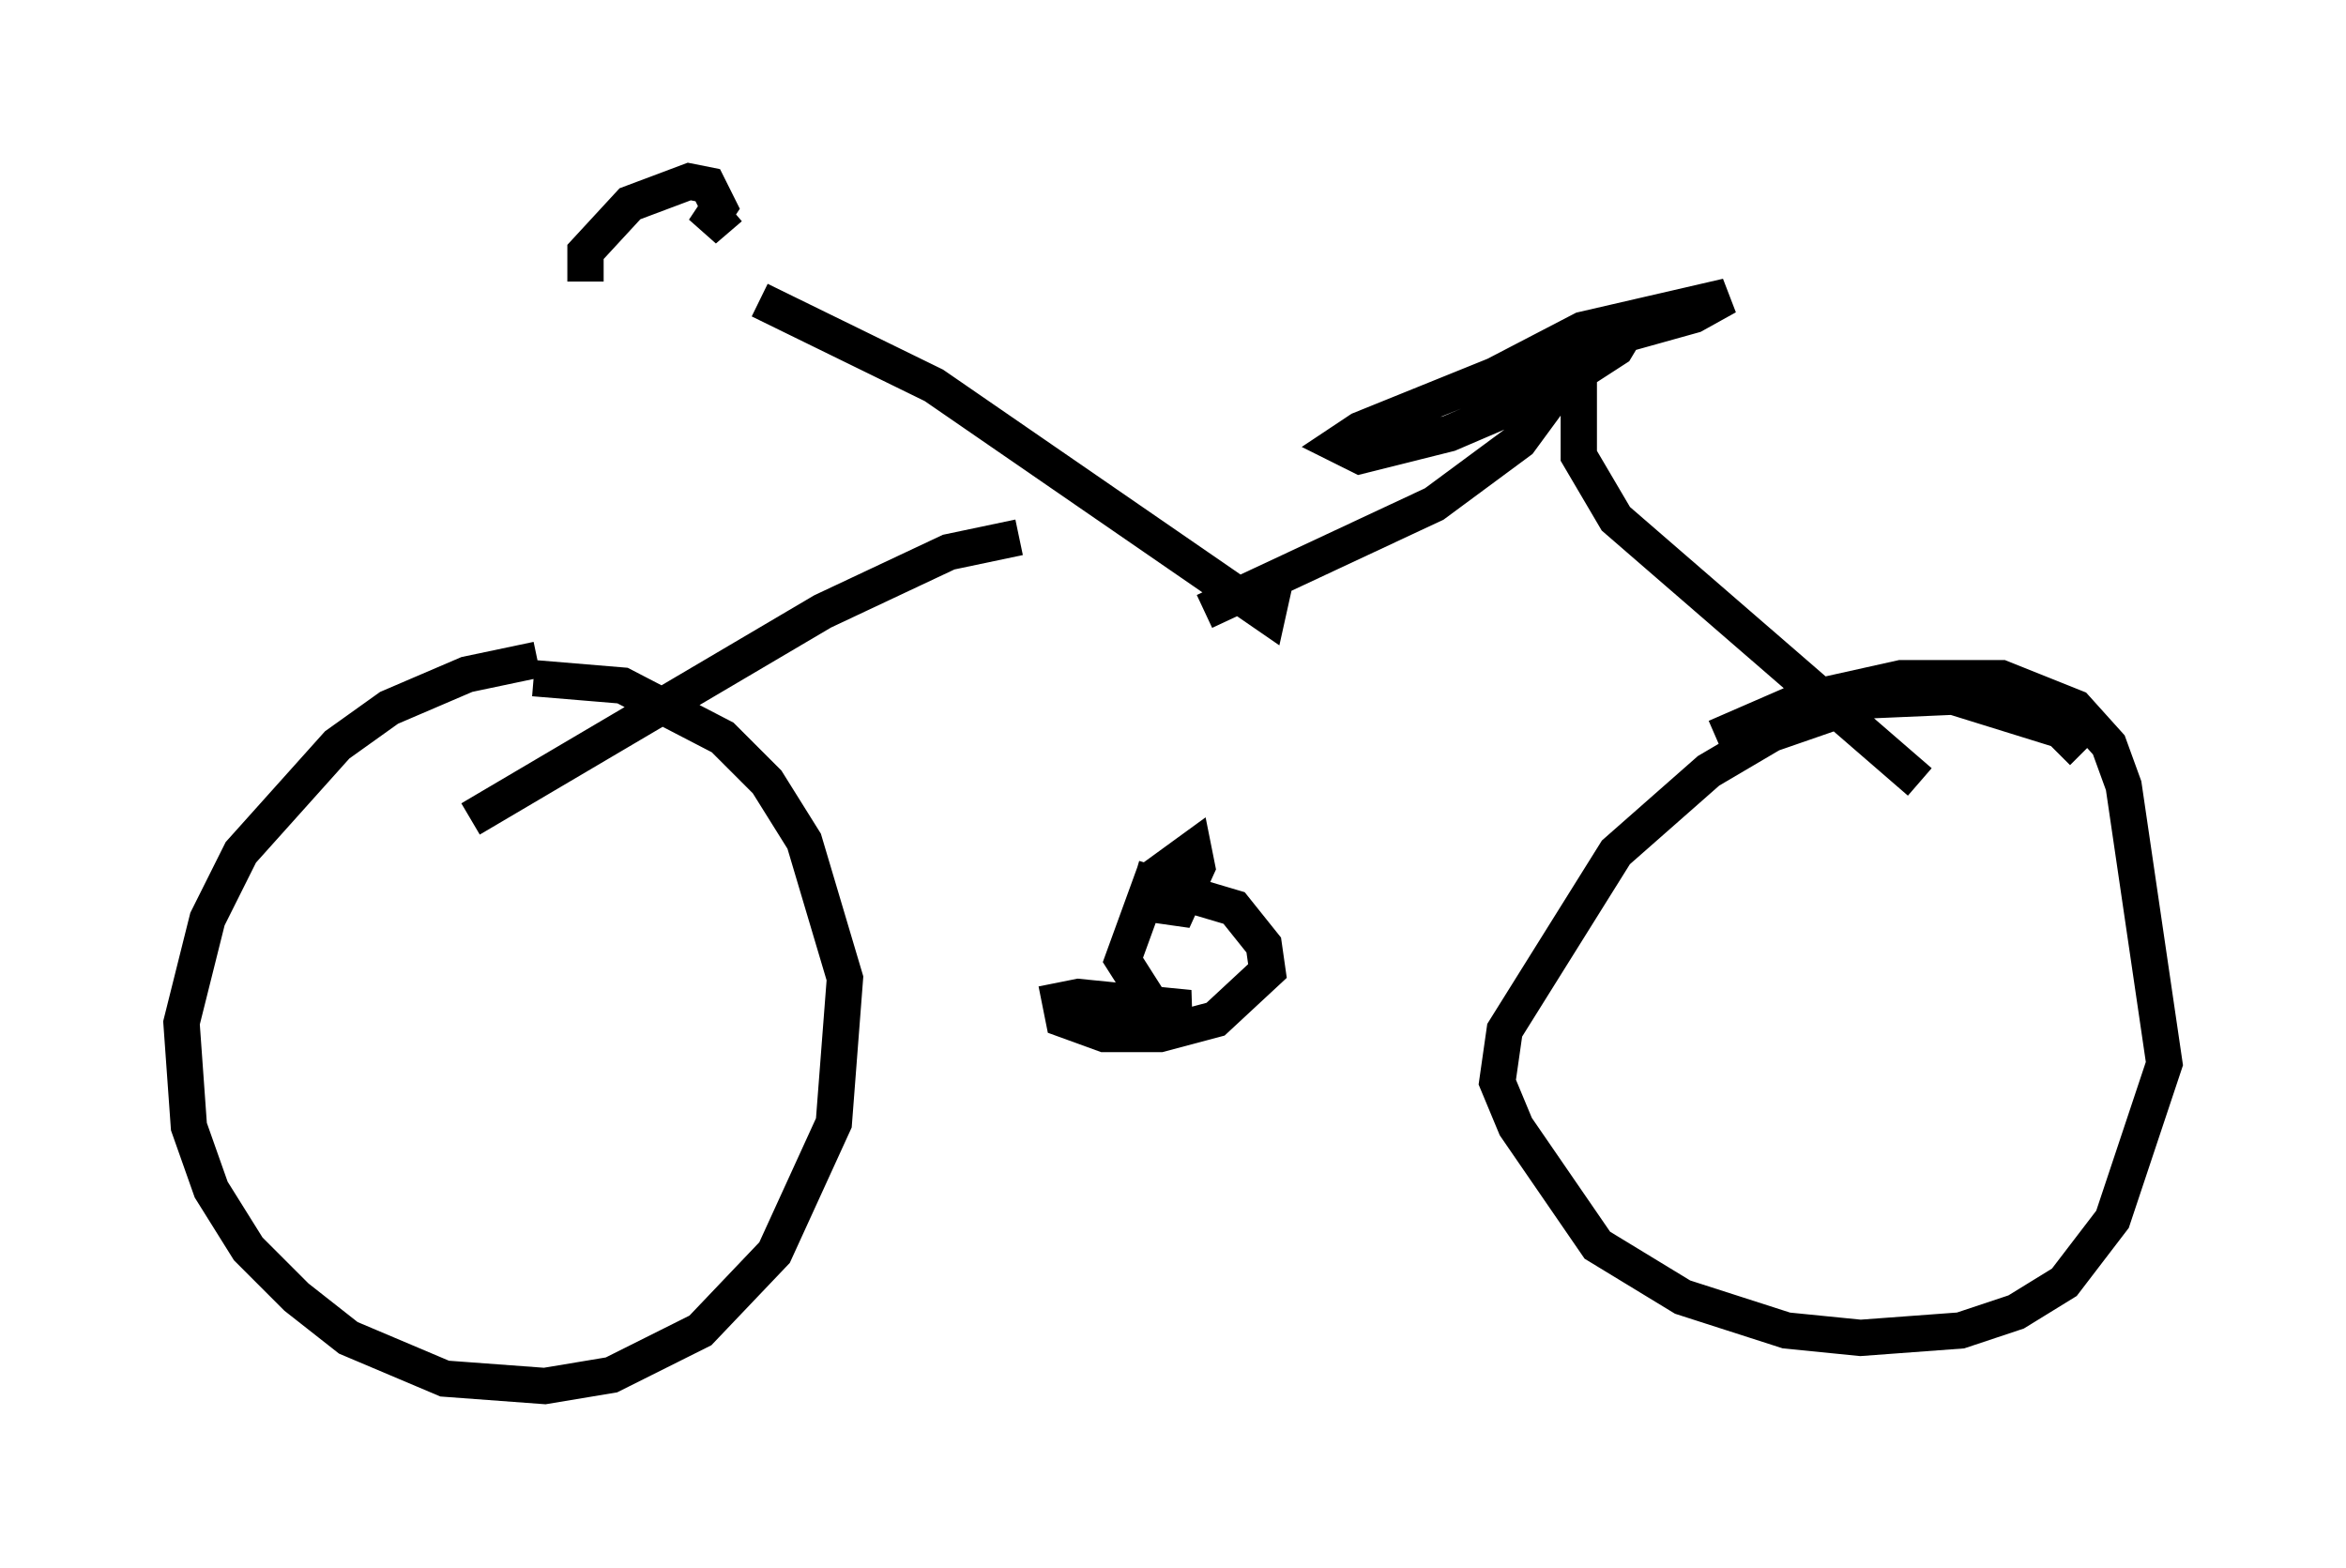 <?xml version="1.0" encoding="utf-8" ?>
<svg baseProfile="full" height="43.177" version="1.1" width="64.615" xmlns="http://www.w3.org/2000/svg" xmlns:ev="http://www.w3.org/2001/xml-events" xmlns:xlink="http://www.w3.org/1999/xlink"><defs /><rect fill="white" height="43.177" width="64.615" x="0" y="0" /><path d="M16.842, 18.169 m-2.042, 0.0 l-1.94, 0.408 -2.144, 0.919 l-1.429, 1.021 -2.654, 2.96 l-0.919, 1.838 -0.715, 2.858 l0.204, 2.858 0.613, 1.735 l1.021, 1.633 1.327, 1.327 l1.429, 1.123 2.654, 1.123 l2.756, 0.204 1.838, -0.306 l2.45, -1.225 2.042, -2.144 l1.633, -3.573 0.306, -3.981 l-1.123, -3.777 -1.021, -1.633 l-1.225, -1.225 -2.756, -1.429 l-2.45, -0.204 m42.671, 2.042 l-0.613, -0.613 -2.96, -0.919 l-2.348, 0.102 -2.654, 0.919 l-1.735, 1.021 -2.552, 2.246 l-3.063, 4.9 -0.204, 1.429 l0.51, 1.225 2.246, 3.267 l2.348, 1.429 2.858, 0.919 l2.042, 0.204 2.756, -0.204 l1.531, -0.51 1.327, -0.817 l1.327, -1.735 1.429, -4.288 l-1.123, -7.656 -0.408, -1.123 l-0.919, -1.021 -2.042, -0.817 l-2.756, 0.0 -2.756, 0.613 l-2.348, 1.021 m-16.027, 3.879 l2.756, 0.817 0.817, 1.021 l0.102, 0.715 -1.429, 1.327 l-1.531, 0.408 -1.531, 0.0 l-1.123, -0.408 -0.102, -0.51 l0.51, -0.102 3.063, 0.306 l-0.613, 0.102 -0.51, -0.306 l-0.715, -1.123 0.817, -2.246 l1.123, -0.817 0.102, 0.51 l-0.51, 1.123 -0.715, -0.102 m9.29, -14.496 l2.552, -1.327 3.981, -0.919 l-0.919, 0.51 -4.39, 1.225 l-4.798, 1.94 -0.613, 0.408 l0.613, 0.306 2.45, -0.613 l2.858, -1.225 1.735, -1.123 l0.306, -0.51 -2.756, 0.919 l-0.51, 0.408 0.817, 0.204 l0.613, -0.204 0.408, -0.613 l-0.306, -0.51 m-26.95, -1.531 l0.0, -0.817 1.225, -1.327 l1.633, -0.613 0.51, 0.102 l0.306, 0.613 -0.408, 0.613 l0.715, -0.613 m0.817, 2.552 l4.798, 2.348 9.188, 6.329 l0.204, -0.919 m-1.94, 0.817 l6.329, -2.96 2.348, -1.735 l1.123, -1.531 0.51, 0.204 l0.0, 1.735 1.021, 1.735 l8.371, 7.248 m-24.807, -6.738 l-1.94, 0.408 -3.471, 1.633 l-9.698, 5.717 " fill="none" stroke="black" stroke-width="1" /></svg>